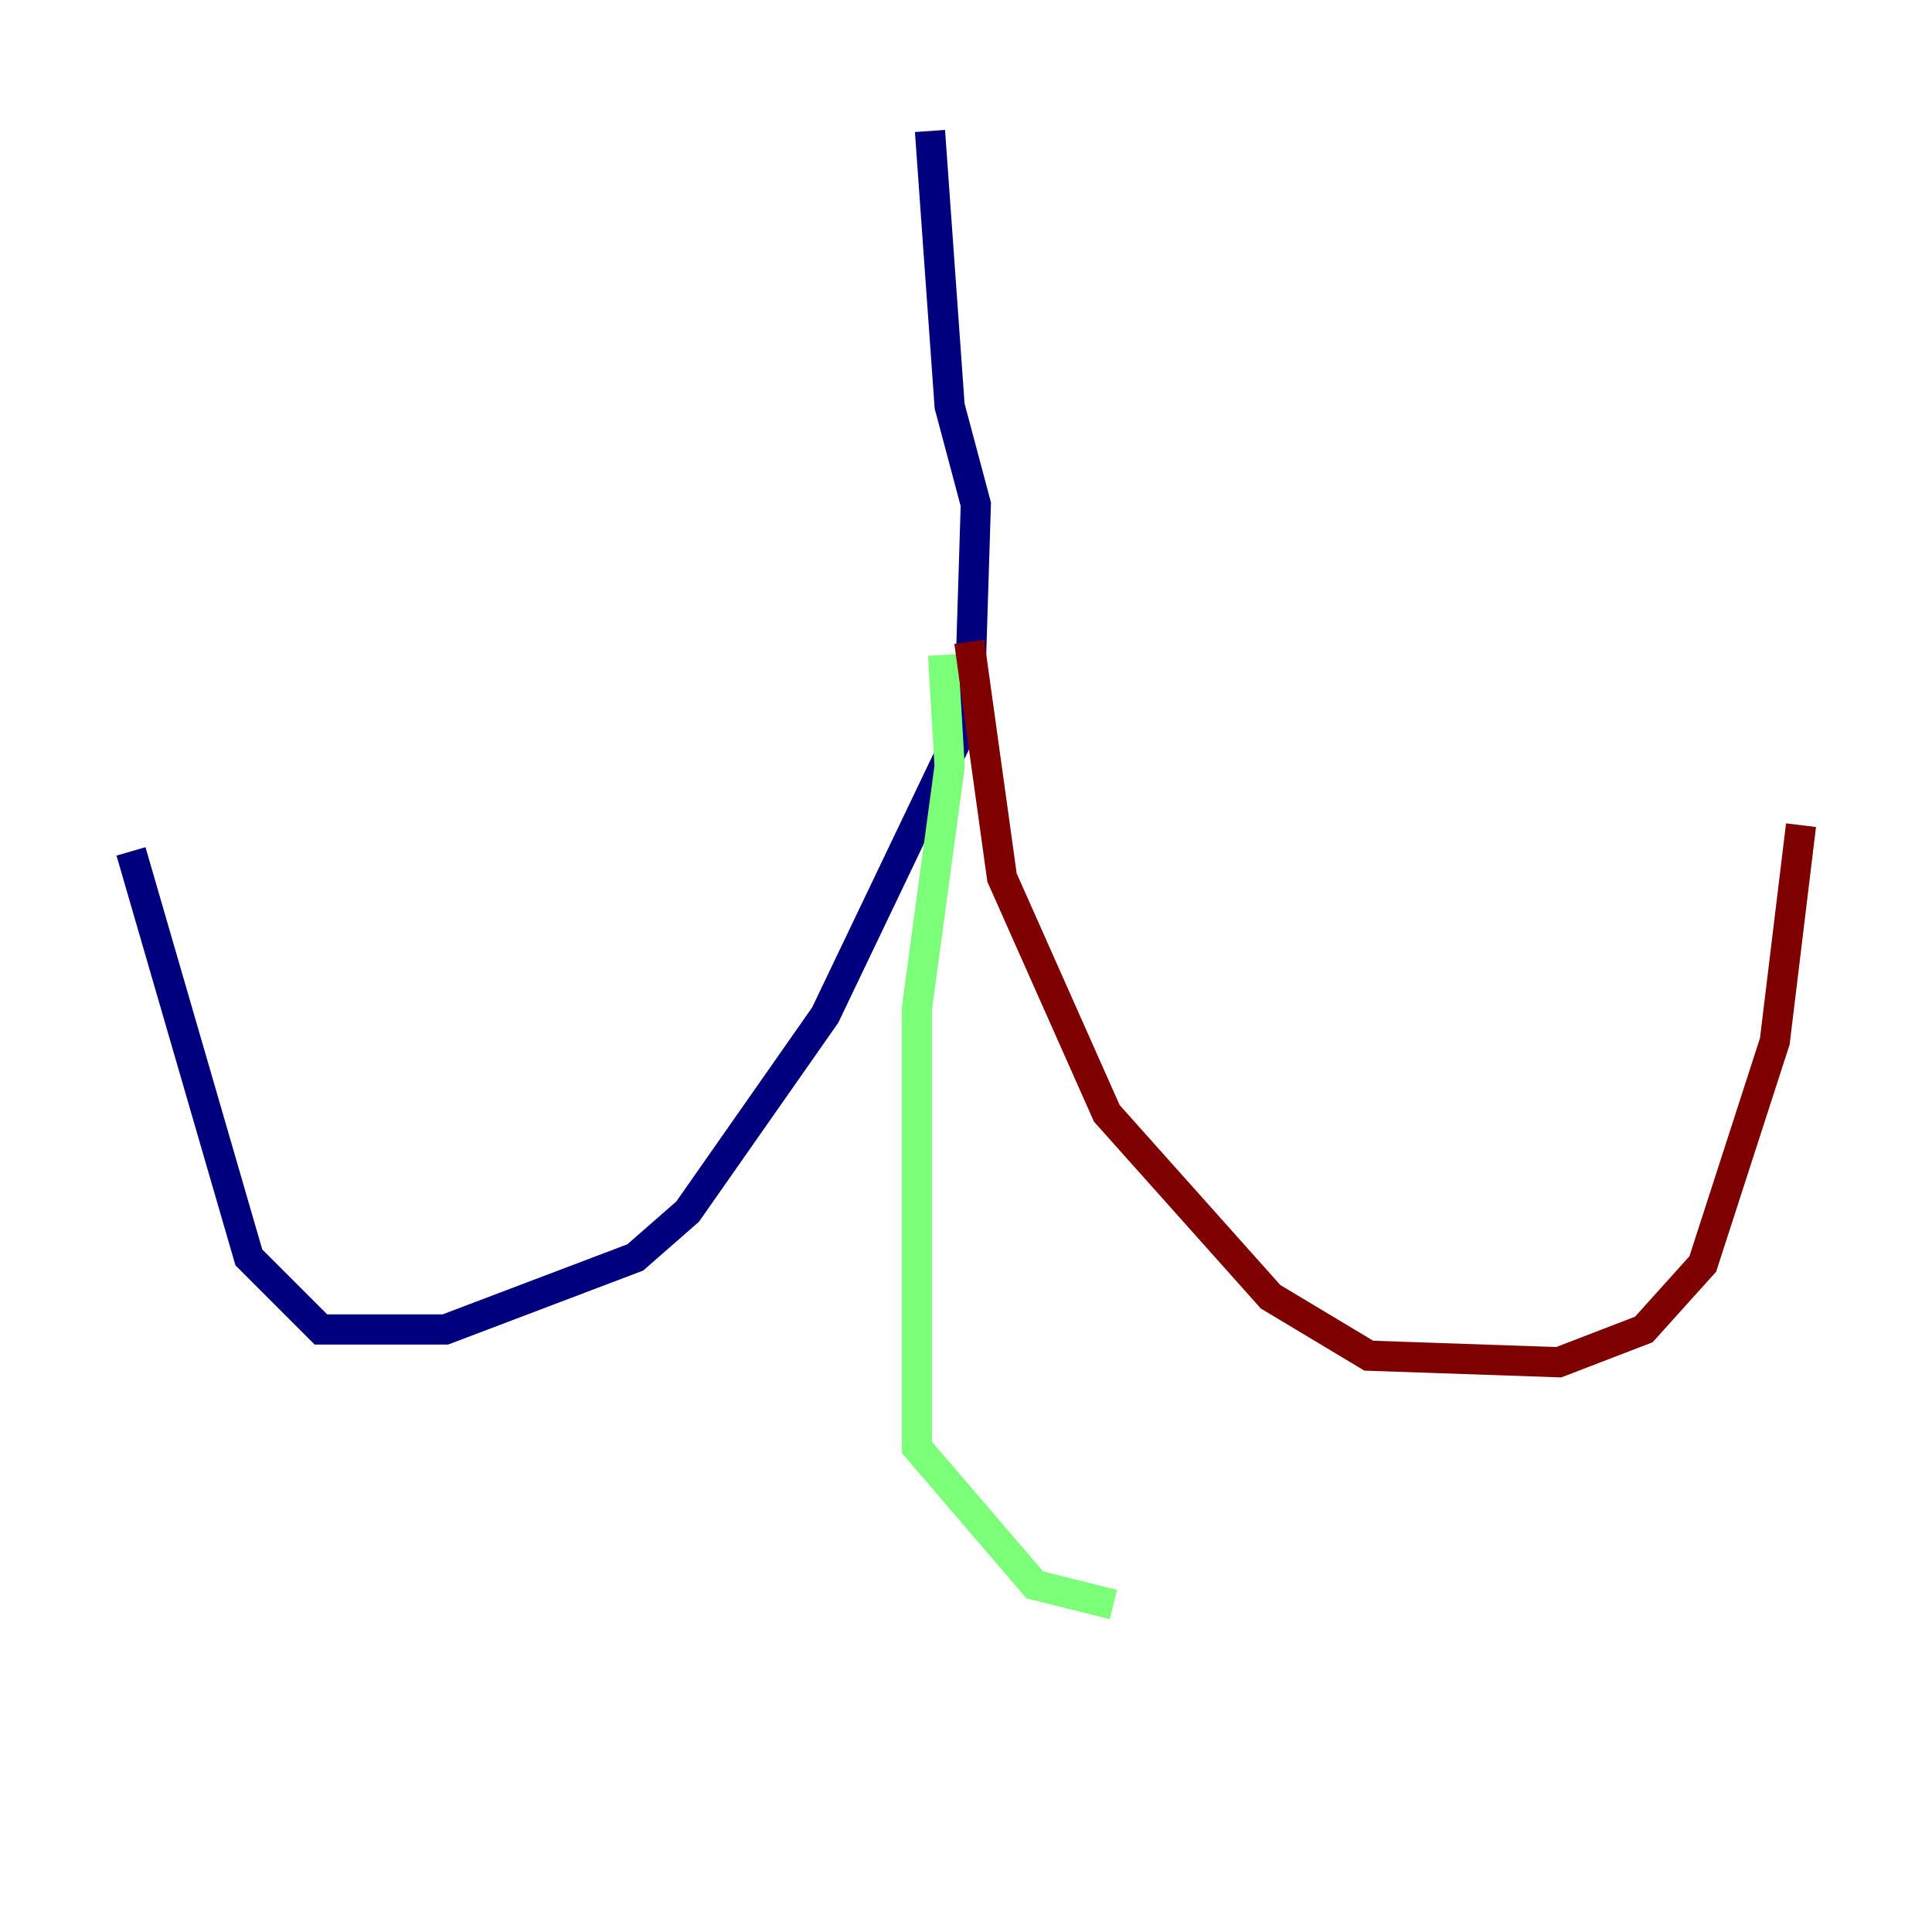 <?xml version="1.0" encoding="utf-8" ?>
<svg baseProfile="tiny" height="128" version="1.2" viewBox="0,0,128,128" width="128" xmlns="http://www.w3.org/2000/svg" xmlns:ev="http://www.w3.org/2001/xml-events" xmlns:xlink="http://www.w3.org/1999/xlink"><defs /><polyline fill="none" points="61.614,8.678 62.915,26.902 64.651,33.41 64.217,47.295 54.671,67.254 45.559,80.271 42.088,83.308 29.505,88.081 21.261,88.081 16.488,83.308 8.678,56.407" stroke="#00007f" stroke-width="2" /><polyline fill="none" points="62.481,43.39 62.915,50.766 60.746,66.82 60.746,95.891 68.556,105.003 73.763,106.305" stroke="#7cff79" stroke-width="2" /><polyline fill="none" points="64.217,42.522 66.386,58.142 73.329,73.763 84.176,85.912 90.685,89.817 103.268,90.251 108.909,88.081 112.814,83.742 117.586,68.99 119.322,54.671" stroke="#7f0000" stroke-width="2" /></svg>